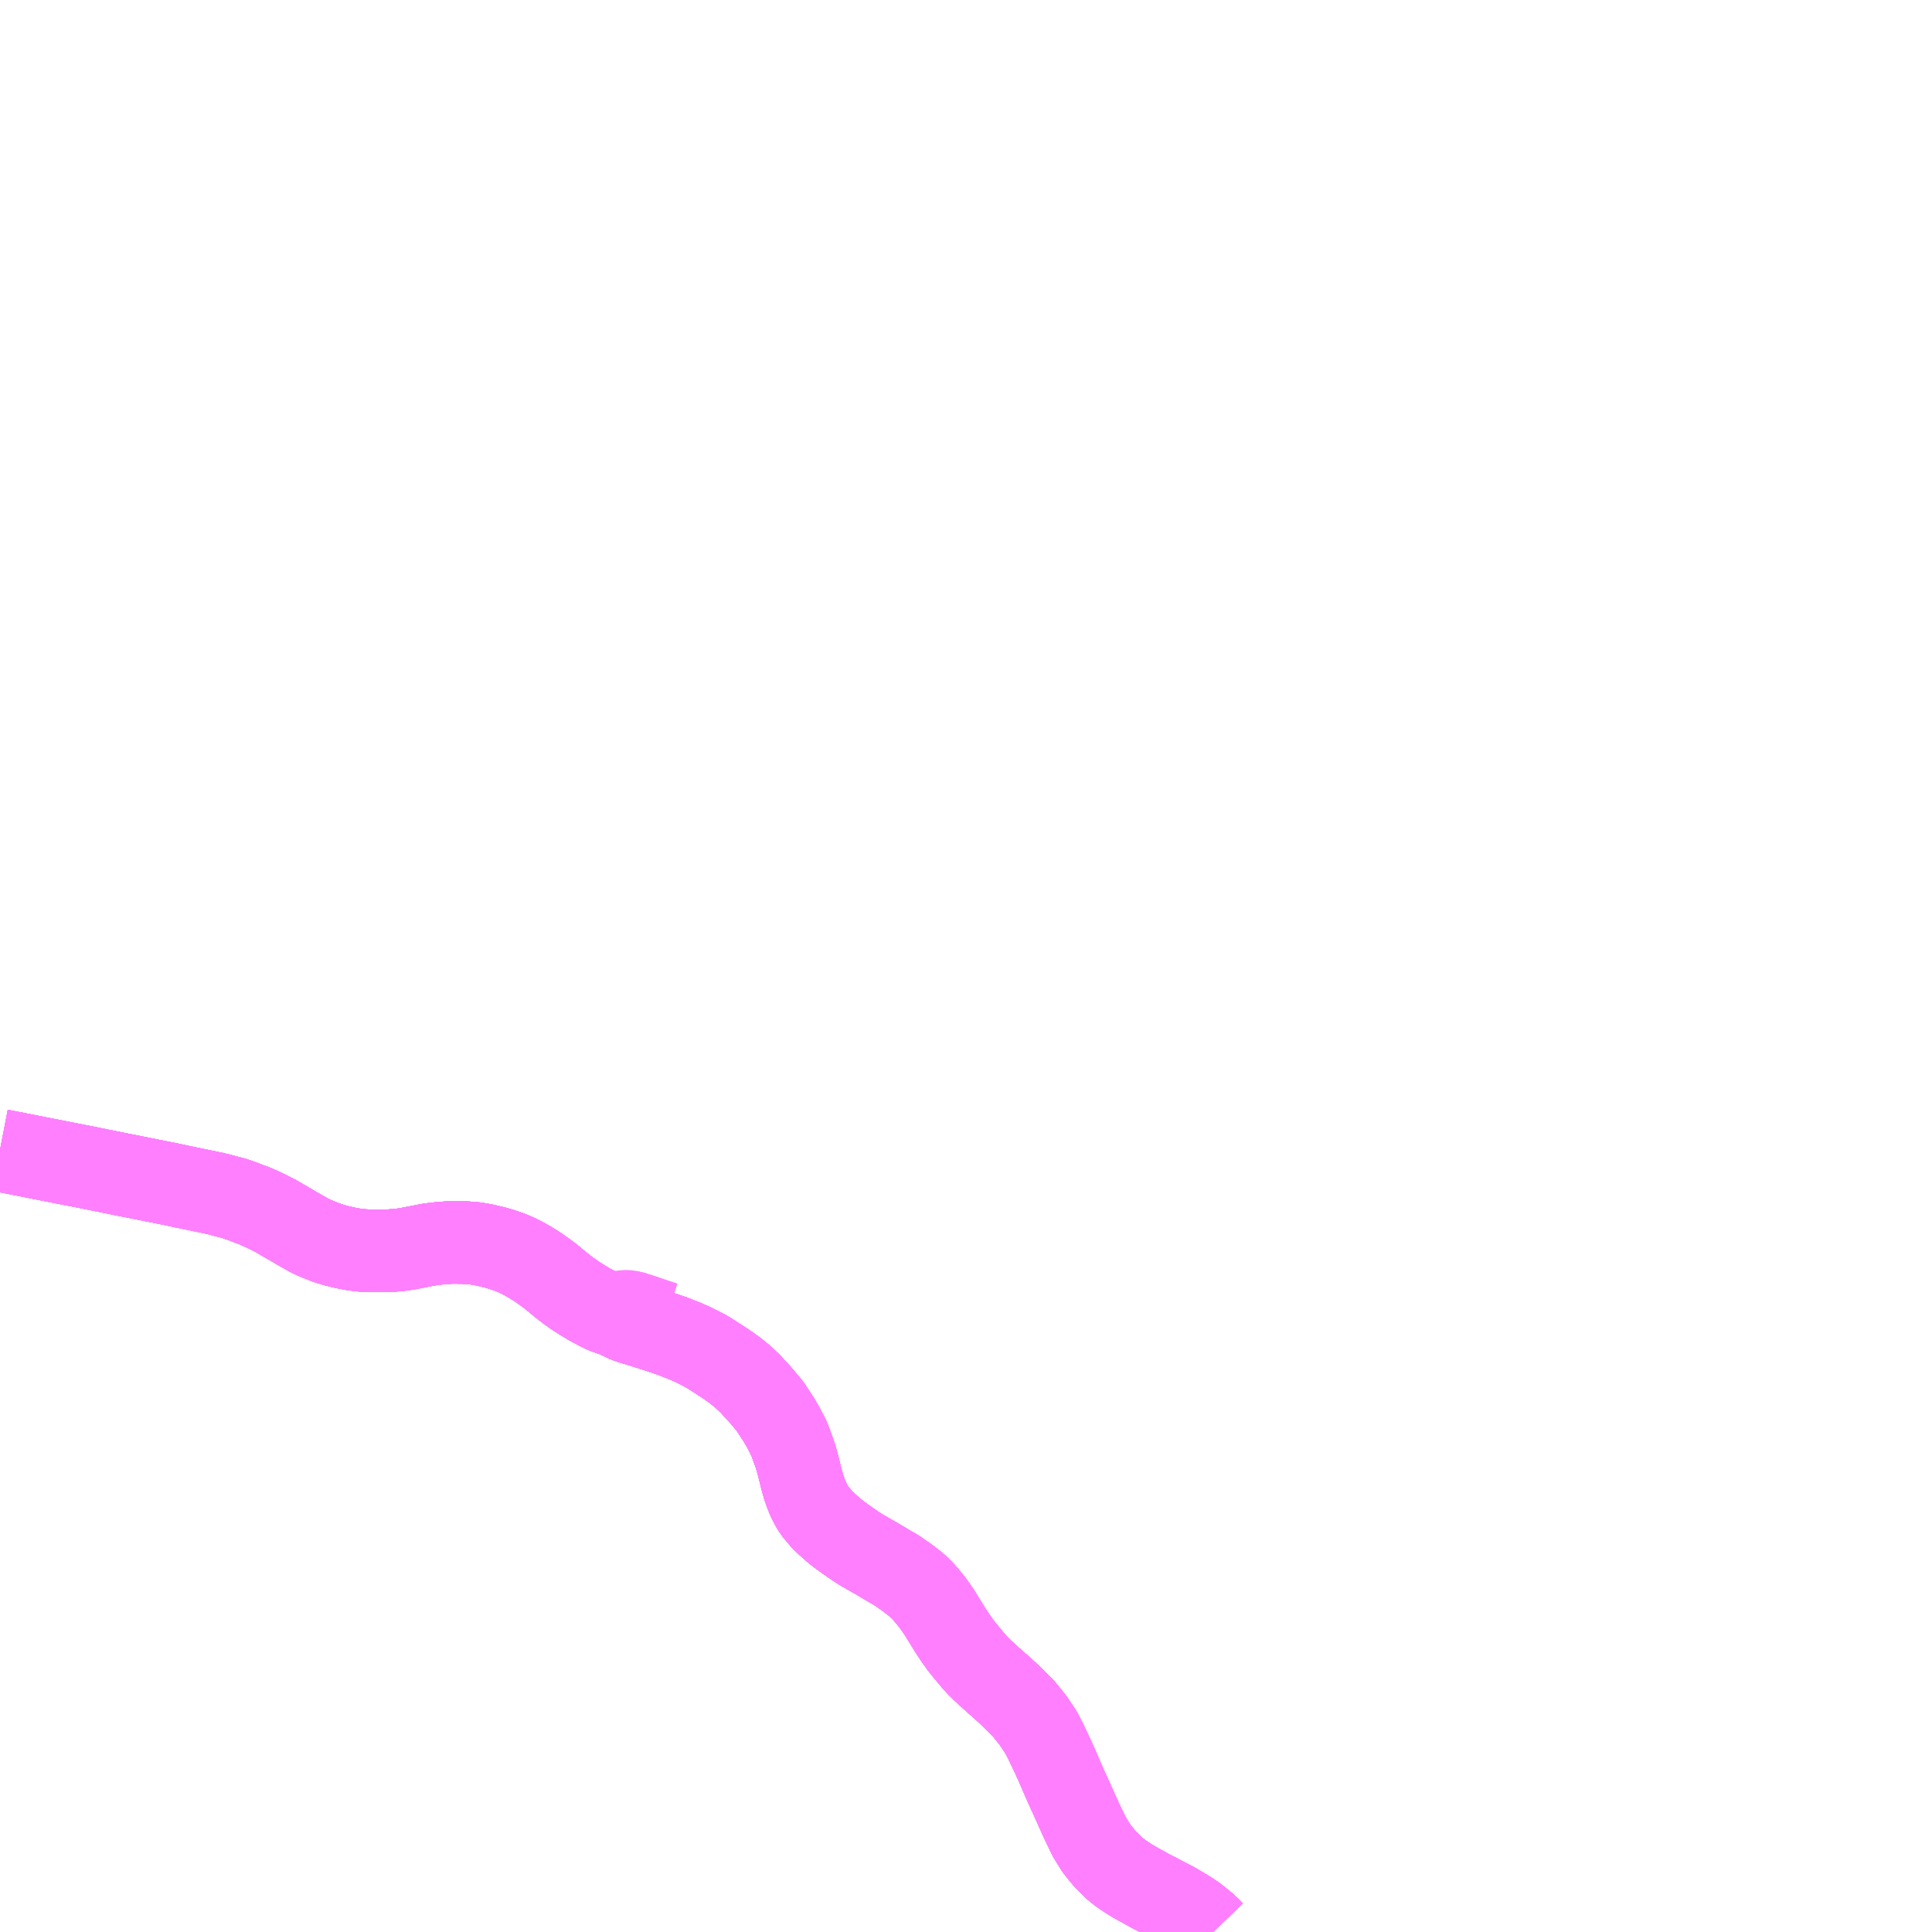 <?xml version="1.0" encoding="UTF-8"?>
<svg  xmlns="http://www.w3.org/2000/svg" xmlns:xlink="http://www.w3.org/1999/xlink" xmlns:go="http://purl.org/svgmap/profile" property="N07_001,N07_002,N07_003,N07_004,N07_005,N07_006,N07_007" viewBox="13939.453 -3779.297 17.578 17.578" go:dataArea="13939.453125 -3779.296875 17.578125 17.578125" >
<globalCoordinateSystem srsName="http://purl.org/crs/84" transform="matrix(100.0,0.0,0.0,-100.0,0.0,0.0)" />
<defs>
 <g id="p0" >
  <circle cx="0.0" cy="0.0" r="3" stroke="green" stroke-width="0.75" vector-effect="non-scaling-stroke" />
 </g>
</defs>
<g fill="none" fill-rule="evenodd" stroke="#FF00FF" stroke-width="0.75" opacity="0.5" vector-effect="non-scaling-stroke" stroke-linejoin="bevel" >
<path content="1,JRバス東北（株）,WEライナー号,4.0,4.0,4.0," xlink:title="1" d="M13939.453,-3768.831L13939.608,-3768.801L13939.795,-3768.764L13940.009,-3768.722L13940.023,-3768.719L13940.233,-3768.678L13940.554,-3768.613L13941.021,-3768.52L13941.099,-3768.503L13941.398,-3768.441L13941.454,-3768.428L13941.492,-3768.417L13941.556,-3768.401L13941.597,-3768.389L13941.662,-3768.366L13941.713,-3768.346L13941.766,-3768.327L13941.822,-3768.302L13941.87,-3768.28L13941.959,-3768.235L13942.078,-3768.166L13942.173,-3768.11L13942.255,-3768.064L13942.271,-3768.055L13942.325,-3768.03L13942.423,-3767.991L13942.503,-3767.966L13942.546,-3767.955L13942.609,-3767.941L13942.673,-3767.929L13942.714,-3767.924L13942.753,-3767.92L13942.839,-3767.916L13942.936,-3767.916L13942.996,-3767.918L13943.067,-3767.923L13943.125,-3767.93L13943.179,-3767.939L13943.322,-3767.967L13943.353,-3767.973L13943.403,-3767.98L13943.458,-3767.986L13943.498,-3767.989L13943.544,-3767.992L13943.558,-3767.993L13943.674,-3767.992L13943.736,-3767.988L13943.776,-3767.984L13943.815,-3767.978L13943.859,-3767.97L13943.956,-3767.947L13944.018,-3767.929L13944.071,-3767.911L13944.117,-3767.893L13944.165,-3767.872L13944.21,-3767.849L13944.246,-3767.829L13944.27,-3767.816L13944.297,-3767.799L13944.325,-3767.782L13944.355,-3767.762L13944.383,-3767.742L13944.406,-3767.726L13944.451,-3767.693L13944.476,-3767.673L13944.522,-3767.635L13944.587,-3767.582L13944.632,-3767.548L13944.664,-3767.526L13944.681,-3767.513L13944.754,-3767.467L13944.82,-3767.427L13944.893,-3767.389L13944.959,-3767.356L13945.048,-3767.326L13945.157,-3767.274L13945.216,-3767.255L13945.289,-3767.233L13945.348,-3767.214L13945.458,-3767.179L13945.573,-3767.14L13945.581,-3767.137L13945.59,-3767.133L13945.672,-3767.101L13945.686,-3767.095L13945.691,-3767.093L13945.759,-3767.063L13945.783,-3767.051L13945.789,-3767.048L13945.811,-3767.037L13945.871,-3767.006L13945.884,-3766.998L13945.91,-3766.983L13945.935,-3766.966L13946.051,-3766.892L13946.14,-3766.829L13946.173,-3766.802L13946.218,-3766.765L13946.278,-3766.708L13946.376,-3766.601L13946.458,-3766.503L13946.542,-3766.375L13946.588,-3766.294L13946.633,-3766.206L13946.652,-3766.156L13946.686,-3766.06L13946.704,-3766.001L13946.721,-3765.936L13946.742,-3765.851L13946.749,-3765.825L13946.766,-3765.765L13946.786,-3765.709L13946.808,-3765.654L13946.845,-3765.583L13946.876,-3765.539L13946.918,-3765.489L13946.937,-3765.468L13946.982,-3765.425L13947.033,-3765.379L13947.083,-3765.339L13947.15,-3765.29L13947.189,-3765.263L13947.238,-3765.229L13947.293,-3765.194L13947.389,-3765.139L13947.413,-3765.126L13947.543,-3765.048L13947.575,-3765.03L13947.587,-3765.023L13947.603,-3765.014L13947.706,-3764.943L13947.789,-3764.879L13947.828,-3764.841L13947.86,-3764.809L13947.91,-3764.75L13947.95,-3764.698L13948,-3764.626L13948.072,-3764.509L13948.103,-3764.459L13948.149,-3764.39L13948.195,-3764.325L13948.266,-3764.238L13948.321,-3764.173L13948.348,-3764.144L13948.395,-3764.097L13948.462,-3764.036L13948.527,-3763.978L13948.575,-3763.936L13948.64,-3763.876L13948.701,-3763.817L13948.77,-3763.746L13948.853,-3763.643L13948.886,-3763.593L13948.924,-3763.536L13948.944,-3763.498L13948.965,-3763.457L13949.029,-3763.323L13949.065,-3763.243L13949.094,-3763.177L13949.136,-3763.079L13949.208,-3762.921L13949.25,-3762.827L13949.295,-3762.727L13949.331,-3762.653L13949.359,-3762.593L13949.379,-3762.561L13949.391,-3762.541L13949.428,-3762.481L13949.456,-3762.446L13949.475,-3762.422L13949.506,-3762.385L13949.55,-3762.34L13949.588,-3762.303L13949.643,-3762.258L13949.672,-3762.238L13949.681,-3762.232L13949.726,-3762.202L13949.783,-3762.168L13949.92,-3762.092L13949.984,-3762.059L13949.992,-3762.055L13950.14,-3761.978L13950.236,-3761.921L13950.292,-3761.886L13950.335,-3761.856L13950.426,-3761.782L13950.464,-3761.746L13950.49,-3761.719"/>
<path content="1,会津乗合自動車,新潟線,4.0,4.0,4.0," xlink:title="1" d="M13950.49,-3761.719L13950.464,-3761.746L13950.426,-3761.782L13950.335,-3761.856L13950.292,-3761.886L13950.236,-3761.921L13950.14,-3761.978L13949.992,-3762.055L13949.984,-3762.059L13949.92,-3762.092L13949.783,-3762.168L13949.726,-3762.202L13949.681,-3762.232L13949.672,-3762.238L13949.643,-3762.258L13949.588,-3762.303L13949.55,-3762.34L13949.506,-3762.385L13949.475,-3762.422L13949.456,-3762.446L13949.428,-3762.481L13949.391,-3762.541L13949.379,-3762.561L13949.359,-3762.593L13949.331,-3762.653L13949.295,-3762.727L13949.25,-3762.827L13949.208,-3762.921L13949.136,-3763.079L13949.094,-3763.177L13949.065,-3763.243L13949.029,-3763.323L13948.965,-3763.457L13948.944,-3763.498L13948.924,-3763.536L13948.886,-3763.593L13948.853,-3763.643L13948.77,-3763.746L13948.701,-3763.817L13948.64,-3763.876L13948.575,-3763.936L13948.527,-3763.978L13948.462,-3764.036L13948.395,-3764.097L13948.348,-3764.144L13948.321,-3764.173L13948.266,-3764.238L13948.195,-3764.325L13948.149,-3764.39L13948.103,-3764.459L13948.072,-3764.509L13948,-3764.626L13947.95,-3764.698L13947.91,-3764.75L13947.86,-3764.809L13947.828,-3764.841L13947.789,-3764.879L13947.706,-3764.943L13947.603,-3765.014L13947.587,-3765.023L13947.575,-3765.03L13947.543,-3765.048L13947.413,-3765.126L13947.389,-3765.139L13947.293,-3765.194L13947.238,-3765.229L13947.189,-3765.263L13947.15,-3765.29L13947.083,-3765.339L13947.033,-3765.379L13946.982,-3765.425L13946.937,-3765.468L13946.918,-3765.489L13946.876,-3765.539L13946.845,-3765.583L13946.808,-3765.654L13946.786,-3765.709L13946.766,-3765.765L13946.749,-3765.825L13946.742,-3765.851L13946.721,-3765.936L13946.704,-3766.001L13946.686,-3766.06L13946.652,-3766.156L13946.633,-3766.206L13946.588,-3766.294L13946.542,-3766.375L13946.458,-3766.503L13946.376,-3766.601L13946.278,-3766.708L13946.218,-3766.765L13946.173,-3766.802L13946.14,-3766.829L13946.051,-3766.892L13945.935,-3766.966L13945.91,-3766.983L13945.884,-3766.998L13945.871,-3767.006L13945.811,-3767.037L13945.789,-3767.048L13945.783,-3767.051L13945.759,-3767.063L13945.691,-3767.093L13945.686,-3767.095L13945.672,-3767.101L13945.59,-3767.133L13945.581,-3767.137L13945.573,-3767.14L13945.458,-3767.179L13945.348,-3767.214L13945.289,-3767.233L13945.216,-3767.255L13945.157,-3767.274L13945.048,-3767.326L13944.959,-3767.356L13944.893,-3767.389L13944.82,-3767.427L13944.754,-3767.467L13944.681,-3767.513L13944.664,-3767.526L13944.632,-3767.548L13944.587,-3767.582L13944.522,-3767.635L13944.476,-3767.673L13944.451,-3767.693L13944.406,-3767.726L13944.383,-3767.742L13944.355,-3767.762L13944.325,-3767.782L13944.297,-3767.799L13944.27,-3767.816L13944.246,-3767.829L13944.21,-3767.849L13944.165,-3767.872L13944.117,-3767.893L13944.071,-3767.911L13944.018,-3767.929L13943.956,-3767.947L13943.859,-3767.97L13943.815,-3767.978L13943.776,-3767.984L13943.736,-3767.988L13943.674,-3767.992L13943.558,-3767.993L13943.544,-3767.992L13943.498,-3767.989L13943.458,-3767.986L13943.403,-3767.98L13943.353,-3767.973L13943.322,-3767.967L13943.179,-3767.939L13943.125,-3767.93L13943.067,-3767.923L13942.996,-3767.918L13942.936,-3767.916L13942.839,-3767.916L13942.753,-3767.92L13942.714,-3767.924L13942.673,-3767.929L13942.609,-3767.941L13942.546,-3767.955L13942.503,-3767.966L13942.423,-3767.991L13942.325,-3768.03L13942.271,-3768.055L13942.255,-3768.064L13942.173,-3768.11L13942.078,-3768.166L13941.959,-3768.235L13941.87,-3768.28L13941.822,-3768.302L13941.766,-3768.327L13941.713,-3768.346L13941.662,-3768.366L13941.597,-3768.389L13941.556,-3768.401L13941.492,-3768.417L13941.454,-3768.428L13941.398,-3768.441L13941.099,-3768.503L13941.021,-3768.52L13940.554,-3768.613L13940.233,-3768.678L13940.023,-3768.719L13940.009,-3768.722L13939.795,-3768.764L13939.608,-3768.801L13939.453,-3768.831"/>
<path content="1,北陸鉄道（株）,高速バス　金沢⇔仙台,1.0,1.0,1.0," xlink:title="1" d="M13950.49,-3761.719L13950.464,-3761.746L13950.426,-3761.782L13950.335,-3761.856L13950.292,-3761.886L13950.236,-3761.921L13950.14,-3761.978L13949.992,-3762.055L13949.984,-3762.059L13949.92,-3762.092L13949.783,-3762.168L13949.726,-3762.202L13949.681,-3762.232L13949.672,-3762.238L13949.643,-3762.258L13949.588,-3762.303L13949.55,-3762.34L13949.506,-3762.385L13949.475,-3762.422L13949.456,-3762.446L13949.428,-3762.481L13949.391,-3762.541L13949.379,-3762.561L13949.359,-3762.593L13949.331,-3762.653L13949.295,-3762.727L13949.25,-3762.827L13949.208,-3762.921L13949.136,-3763.079L13949.094,-3763.177L13949.065,-3763.243L13949.029,-3763.323L13948.965,-3763.457L13948.944,-3763.498L13948.924,-3763.536L13948.886,-3763.593L13948.853,-3763.643L13948.77,-3763.746L13948.701,-3763.817L13948.64,-3763.876L13948.575,-3763.936L13948.527,-3763.978L13948.462,-3764.036L13948.395,-3764.097L13948.348,-3764.144L13948.321,-3764.173L13948.266,-3764.238L13948.195,-3764.325L13948.149,-3764.39L13948.103,-3764.459L13948.072,-3764.509L13948,-3764.626L13947.95,-3764.698L13947.91,-3764.75L13947.86,-3764.809L13947.828,-3764.841L13947.789,-3764.879L13947.706,-3764.943L13947.603,-3765.014L13947.587,-3765.023L13947.575,-3765.03L13947.543,-3765.048L13947.413,-3765.126L13947.389,-3765.139L13947.293,-3765.194L13947.238,-3765.229L13947.189,-3765.263L13947.15,-3765.29L13947.083,-3765.339L13947.033,-3765.379L13946.982,-3765.425L13946.937,-3765.468L13946.918,-3765.489L13946.876,-3765.539L13946.845,-3765.583L13946.808,-3765.654L13946.786,-3765.709L13946.766,-3765.765L13946.749,-3765.825L13946.742,-3765.851L13946.721,-3765.936L13946.704,-3766.001L13946.686,-3766.06L13946.652,-3766.156L13946.633,-3766.206L13946.588,-3766.294L13946.542,-3766.375L13946.458,-3766.503L13946.376,-3766.601L13946.278,-3766.708L13946.218,-3766.765L13946.173,-3766.802L13946.14,-3766.829L13946.051,-3766.892L13945.935,-3766.966L13945.91,-3766.983L13945.884,-3766.998L13945.871,-3767.006L13945.811,-3767.037L13945.789,-3767.048L13945.783,-3767.051L13945.759,-3767.063L13945.691,-3767.093L13945.686,-3767.095L13945.672,-3767.101L13945.59,-3767.133L13945.581,-3767.137L13945.573,-3767.14L13945.458,-3767.179L13945.348,-3767.214L13945.289,-3767.233L13945.216,-3767.255L13945.157,-3767.274L13945.048,-3767.326L13944.959,-3767.356L13944.893,-3767.389L13944.82,-3767.427L13944.754,-3767.467L13944.681,-3767.513L13944.664,-3767.526L13944.632,-3767.548L13944.587,-3767.582L13944.522,-3767.635L13944.476,-3767.673L13944.451,-3767.693L13944.406,-3767.726L13944.383,-3767.742L13944.355,-3767.762L13944.325,-3767.782L13944.297,-3767.799L13944.27,-3767.816L13944.246,-3767.829L13944.21,-3767.849L13944.165,-3767.872L13944.117,-3767.893L13944.071,-3767.911L13944.018,-3767.929L13943.956,-3767.947L13943.859,-3767.97L13943.815,-3767.978L13943.776,-3767.984L13943.736,-3767.988L13943.674,-3767.992L13943.558,-3767.993L13943.544,-3767.992L13943.498,-3767.989L13943.458,-3767.986L13943.403,-3767.98L13943.353,-3767.973L13943.322,-3767.967L13943.179,-3767.939L13943.125,-3767.93L13943.067,-3767.923L13942.996,-3767.918L13942.936,-3767.916L13942.839,-3767.916L13942.753,-3767.92L13942.714,-3767.924L13942.673,-3767.929L13942.609,-3767.941L13942.546,-3767.955L13942.503,-3767.966L13942.423,-3767.991L13942.325,-3768.03L13942.271,-3768.055L13942.255,-3768.064L13942.173,-3768.11L13942.078,-3768.166L13941.959,-3768.235L13941.87,-3768.28L13941.822,-3768.302L13941.766,-3768.327L13941.713,-3768.346L13941.662,-3768.366L13941.597,-3768.389L13941.556,-3768.401L13941.492,-3768.417L13941.454,-3768.428L13941.398,-3768.441L13941.099,-3768.503L13941.021,-3768.52L13940.554,-3768.613L13940.233,-3768.678L13940.023,-3768.719L13940.009,-3768.722L13939.795,-3768.764L13939.608,-3768.801L13939.453,-3768.831"/>
<path content="1,宮城交通（株）,エトアール,1.0,1.0,1.0," xlink:title="1" d="M13939.453,-3768.831L13939.608,-3768.801L13939.795,-3768.764L13940.009,-3768.722L13940.023,-3768.719L13940.233,-3768.678L13940.554,-3768.613L13941.021,-3768.52L13941.099,-3768.503L13941.398,-3768.441L13941.454,-3768.428L13941.492,-3768.417L13941.556,-3768.401L13941.597,-3768.389L13941.662,-3768.366L13941.713,-3768.346L13941.766,-3768.327L13941.822,-3768.302L13941.87,-3768.28L13941.959,-3768.235L13942.078,-3768.166L13942.173,-3768.11L13942.255,-3768.064L13942.271,-3768.055L13942.325,-3768.03L13942.423,-3767.991L13942.503,-3767.966L13942.546,-3767.955L13942.609,-3767.941L13942.673,-3767.929L13942.714,-3767.924L13942.753,-3767.92L13942.839,-3767.916L13942.936,-3767.916L13942.996,-3767.918L13943.067,-3767.923L13943.125,-3767.93L13943.179,-3767.939L13943.322,-3767.967L13943.353,-3767.973L13943.403,-3767.98L13943.458,-3767.986L13943.498,-3767.989L13943.544,-3767.992L13943.558,-3767.993L13943.674,-3767.992L13943.736,-3767.988L13943.776,-3767.984L13943.815,-3767.978L13943.859,-3767.97L13943.956,-3767.947L13944.018,-3767.929L13944.071,-3767.911L13944.117,-3767.893L13944.165,-3767.872L13944.21,-3767.849L13944.246,-3767.829L13944.27,-3767.816L13944.297,-3767.799L13944.325,-3767.782L13944.355,-3767.762L13944.383,-3767.742L13944.406,-3767.726L13944.451,-3767.693L13944.476,-3767.673L13944.522,-3767.635L13944.587,-3767.582L13944.632,-3767.548L13944.664,-3767.526L13944.681,-3767.513L13944.754,-3767.467L13944.82,-3767.427L13944.893,-3767.389L13944.959,-3767.356L13945.048,-3767.326L13945.157,-3767.274L13945.216,-3767.255L13945.289,-3767.233L13945.348,-3767.214L13945.458,-3767.179L13945.573,-3767.14L13945.581,-3767.137L13945.59,-3767.133L13945.672,-3767.101L13945.686,-3767.095L13945.691,-3767.093L13945.759,-3767.063L13945.783,-3767.051L13945.789,-3767.048L13945.811,-3767.037L13945.871,-3767.006L13945.884,-3766.998L13945.91,-3766.983L13945.935,-3766.966L13946.051,-3766.892L13946.14,-3766.829L13946.173,-3766.802L13946.218,-3766.765L13946.278,-3766.708L13946.376,-3766.601L13946.458,-3766.503L13946.542,-3766.375L13946.588,-3766.294L13946.633,-3766.206L13946.652,-3766.156L13946.686,-3766.06L13946.704,-3766.001L13946.721,-3765.936L13946.742,-3765.851L13946.749,-3765.825L13946.766,-3765.765L13946.786,-3765.709L13946.808,-3765.654L13946.845,-3765.583L13946.876,-3765.539L13946.918,-3765.489L13946.937,-3765.468L13946.982,-3765.425L13947.033,-3765.379L13947.083,-3765.339L13947.15,-3765.29L13947.189,-3765.263L13947.238,-3765.229L13947.293,-3765.194L13947.389,-3765.139L13947.413,-3765.126L13947.543,-3765.048L13947.575,-3765.03L13947.587,-3765.023L13947.603,-3765.014L13947.706,-3764.943L13947.789,-3764.879L13947.828,-3764.841L13947.86,-3764.809L13947.91,-3764.75L13947.95,-3764.698L13948,-3764.626L13948.072,-3764.509L13948.103,-3764.459L13948.149,-3764.39L13948.195,-3764.325L13948.266,-3764.238L13948.321,-3764.173L13948.348,-3764.144L13948.395,-3764.097L13948.462,-3764.036L13948.527,-3763.978L13948.575,-3763.936L13948.64,-3763.876L13948.701,-3763.817L13948.77,-3763.746L13948.853,-3763.643L13948.886,-3763.593L13948.924,-3763.536L13948.944,-3763.498L13948.965,-3763.457L13949.029,-3763.323L13949.065,-3763.243L13949.094,-3763.177L13949.136,-3763.079L13949.208,-3762.921L13949.25,-3762.827L13949.295,-3762.727L13949.331,-3762.653L13949.359,-3762.593L13949.379,-3762.561L13949.391,-3762.541L13949.428,-3762.481L13949.456,-3762.446L13949.475,-3762.422L13949.506,-3762.385L13949.55,-3762.34L13949.588,-3762.303L13949.643,-3762.258L13949.672,-3762.238L13949.681,-3762.232L13949.726,-3762.202L13949.783,-3762.168L13949.92,-3762.092L13949.984,-3762.059L13949.992,-3762.055L13950.14,-3761.978L13950.236,-3761.921L13950.292,-3761.886L13950.335,-3761.856L13950.426,-3761.782L13950.464,-3761.746L13950.49,-3761.719"/>
<path content="1,宮城交通（株）,仙台～富山線,1.0,1.0,1.0," xlink:title="1" d="M13939.453,-3768.831L13939.608,-3768.801L13939.795,-3768.764L13940.009,-3768.722L13940.023,-3768.719L13940.233,-3768.678L13940.554,-3768.613L13941.021,-3768.52L13941.099,-3768.503L13941.398,-3768.441L13941.454,-3768.428L13941.492,-3768.417L13941.556,-3768.401L13941.597,-3768.389L13941.662,-3768.366L13941.713,-3768.346L13941.766,-3768.327L13941.822,-3768.302L13941.87,-3768.28L13941.959,-3768.235L13942.078,-3768.166L13942.173,-3768.11L13942.255,-3768.064L13942.271,-3768.055L13942.325,-3768.03L13942.423,-3767.991L13942.503,-3767.966L13942.546,-3767.955L13942.609,-3767.941L13942.673,-3767.929L13942.714,-3767.924L13942.753,-3767.92L13942.839,-3767.916L13942.936,-3767.916L13942.996,-3767.918L13943.067,-3767.923L13943.125,-3767.93L13943.179,-3767.939L13943.322,-3767.967L13943.353,-3767.973L13943.403,-3767.98L13943.458,-3767.986L13943.498,-3767.989L13943.544,-3767.992L13943.558,-3767.993L13943.674,-3767.992L13943.736,-3767.988L13943.776,-3767.984L13943.815,-3767.978L13943.859,-3767.97L13943.956,-3767.947L13944.018,-3767.929L13944.071,-3767.911L13944.117,-3767.893L13944.165,-3767.872L13944.21,-3767.849L13944.246,-3767.829L13944.27,-3767.816L13944.297,-3767.799L13944.325,-3767.782L13944.355,-3767.762L13944.383,-3767.742L13944.406,-3767.726L13944.451,-3767.693L13944.476,-3767.673L13944.522,-3767.635L13944.587,-3767.582L13944.632,-3767.548L13944.664,-3767.526L13944.681,-3767.513L13944.754,-3767.467L13944.82,-3767.427L13944.893,-3767.389L13944.959,-3767.356L13945.048,-3767.326L13945.157,-3767.274L13945.216,-3767.255L13945.289,-3767.233L13945.348,-3767.214L13945.458,-3767.179L13945.573,-3767.14L13945.581,-3767.137L13945.59,-3767.133L13945.672,-3767.101L13945.686,-3767.095L13945.691,-3767.093L13945.759,-3767.063L13945.783,-3767.051L13945.789,-3767.048L13945.811,-3767.037L13945.871,-3767.006L13945.884,-3766.998L13945.91,-3766.983L13945.935,-3766.966L13946.051,-3766.892L13946.14,-3766.829L13946.173,-3766.802L13946.218,-3766.765L13946.278,-3766.708L13946.376,-3766.601L13946.458,-3766.503L13946.542,-3766.375L13946.588,-3766.294L13946.633,-3766.206L13946.652,-3766.156L13946.686,-3766.06L13946.704,-3766.001L13946.721,-3765.936L13946.742,-3765.851L13946.749,-3765.825L13946.766,-3765.765L13946.786,-3765.709L13946.808,-3765.654L13946.845,-3765.583L13946.876,-3765.539L13946.918,-3765.489L13946.937,-3765.468L13946.982,-3765.425L13947.033,-3765.379L13947.083,-3765.339L13947.15,-3765.29L13947.189,-3765.263L13947.238,-3765.229L13947.293,-3765.194L13947.389,-3765.139L13947.413,-3765.126L13947.543,-3765.048L13947.575,-3765.03L13947.587,-3765.023L13947.603,-3765.014L13947.706,-3764.943L13947.789,-3764.879L13947.828,-3764.841L13947.86,-3764.809L13947.91,-3764.75L13947.95,-3764.698L13948,-3764.626L13948.072,-3764.509L13948.103,-3764.459L13948.149,-3764.39L13948.195,-3764.325L13948.266,-3764.238L13948.321,-3764.173L13948.348,-3764.144L13948.395,-3764.097L13948.462,-3764.036L13948.527,-3763.978L13948.575,-3763.936L13948.64,-3763.876L13948.701,-3763.817L13948.77,-3763.746L13948.853,-3763.643L13948.886,-3763.593L13948.924,-3763.536L13948.944,-3763.498L13948.965,-3763.457L13949.029,-3763.323L13949.065,-3763.243L13949.094,-3763.177L13949.136,-3763.079L13949.208,-3762.921L13949.25,-3762.827L13949.295,-3762.727L13949.331,-3762.653L13949.359,-3762.593L13949.379,-3762.561L13949.391,-3762.541L13949.428,-3762.481L13949.456,-3762.446L13949.475,-3762.422L13949.506,-3762.385L13949.55,-3762.34L13949.588,-3762.303L13949.643,-3762.258L13949.672,-3762.238L13949.681,-3762.232L13949.726,-3762.202L13949.783,-3762.168L13949.92,-3762.092L13949.984,-3762.059L13949.992,-3762.055L13950.14,-3761.978L13950.236,-3761.921L13950.292,-3761.886L13950.335,-3761.856L13950.426,-3761.782L13950.464,-3761.746L13950.49,-3761.719"/>
<path content="1,富山地方鉄道（株）,仙台（高速バス）,1.0,1.0,1.0," xlink:title="1" d="M13939.453,-3768.831L13939.608,-3768.801L13939.795,-3768.764L13940.009,-3768.722L13940.023,-3768.719L13940.233,-3768.678L13940.554,-3768.613L13941.021,-3768.52L13941.099,-3768.503L13941.398,-3768.441L13941.454,-3768.428L13941.492,-3768.417L13941.556,-3768.401L13941.597,-3768.389L13941.662,-3768.366L13941.713,-3768.346L13941.766,-3768.327L13941.822,-3768.302L13941.87,-3768.28L13941.959,-3768.235L13942.078,-3768.166L13942.173,-3768.11L13942.255,-3768.064L13942.271,-3768.055L13942.325,-3768.03L13942.423,-3767.991L13942.503,-3767.966L13942.546,-3767.955L13942.609,-3767.941L13942.673,-3767.929L13942.714,-3767.924L13942.753,-3767.92L13942.839,-3767.916L13942.936,-3767.916L13942.996,-3767.918L13943.067,-3767.923L13943.125,-3767.93L13943.179,-3767.939L13943.322,-3767.967L13943.353,-3767.973L13943.403,-3767.98L13943.458,-3767.986L13943.498,-3767.989L13943.544,-3767.992L13943.558,-3767.993L13943.674,-3767.992L13943.736,-3767.988L13943.776,-3767.984L13943.815,-3767.978L13943.859,-3767.97L13943.956,-3767.947L13944.018,-3767.929L13944.071,-3767.911L13944.117,-3767.893L13944.165,-3767.872L13944.21,-3767.849L13944.246,-3767.829L13944.27,-3767.816L13944.297,-3767.799L13944.325,-3767.782L13944.355,-3767.762L13944.383,-3767.742L13944.406,-3767.726L13944.451,-3767.693L13944.476,-3767.673L13944.522,-3767.635L13944.587,-3767.582L13944.632,-3767.548L13944.664,-3767.526L13944.681,-3767.513L13944.754,-3767.467L13944.82,-3767.427L13944.893,-3767.389L13944.959,-3767.356L13945.048,-3767.326L13945.157,-3767.274L13945.216,-3767.255L13945.289,-3767.233L13945.348,-3767.214L13945.458,-3767.179L13945.573,-3767.14L13945.581,-3767.137L13945.59,-3767.133L13945.672,-3767.101L13945.686,-3767.095L13945.691,-3767.093L13945.759,-3767.063L13945.783,-3767.051L13945.789,-3767.048L13945.811,-3767.037L13945.871,-3767.006L13945.884,-3766.998L13945.91,-3766.983L13945.935,-3766.966L13946.051,-3766.892L13946.14,-3766.829L13946.173,-3766.802L13946.218,-3766.765L13946.278,-3766.708L13946.376,-3766.601L13946.458,-3766.503L13946.542,-3766.375L13946.588,-3766.294L13946.633,-3766.206L13946.652,-3766.156L13946.686,-3766.06L13946.704,-3766.001L13946.721,-3765.936L13946.742,-3765.851L13946.749,-3765.825L13946.766,-3765.765L13946.786,-3765.709L13946.808,-3765.654L13946.845,-3765.583L13946.876,-3765.539L13946.918,-3765.489L13946.937,-3765.468L13946.982,-3765.425L13947.033,-3765.379L13947.083,-3765.339L13947.15,-3765.29L13947.189,-3765.263L13947.238,-3765.229L13947.293,-3765.194L13947.389,-3765.139L13947.413,-3765.126L13947.543,-3765.048L13947.575,-3765.03L13947.587,-3765.023L13947.603,-3765.014L13947.706,-3764.943L13947.789,-3764.879L13947.828,-3764.841L13947.86,-3764.809L13947.91,-3764.75L13947.95,-3764.698L13948,-3764.626L13948.072,-3764.509L13948.103,-3764.459L13948.149,-3764.39L13948.195,-3764.325L13948.266,-3764.238L13948.321,-3764.173L13948.348,-3764.144L13948.395,-3764.097L13948.462,-3764.036L13948.527,-3763.978L13948.575,-3763.936L13948.64,-3763.876L13948.701,-3763.817L13948.77,-3763.746L13948.853,-3763.643L13948.886,-3763.593L13948.924,-3763.536L13948.944,-3763.498L13948.965,-3763.457L13949.029,-3763.323L13949.065,-3763.243L13949.094,-3763.177L13949.136,-3763.079L13949.208,-3762.921L13949.25,-3762.827L13949.295,-3762.727L13949.331,-3762.653L13949.359,-3762.593L13949.379,-3762.561L13949.391,-3762.541L13949.428,-3762.481L13949.456,-3762.446L13949.475,-3762.422L13949.506,-3762.385L13949.55,-3762.34L13949.588,-3762.303L13949.643,-3762.258L13949.672,-3762.238L13949.681,-3762.232L13949.726,-3762.202L13949.783,-3762.168L13949.92,-3762.092L13949.984,-3762.059L13949.992,-3762.055L13950.14,-3761.978L13950.236,-3761.921L13950.292,-3761.886L13950.335,-3761.856L13950.426,-3761.782L13950.464,-3761.746L13950.49,-3761.719"/>
<path content="1,新潟交通（株）・JRバス東北,仙台高速バス,8.0,8.0,8.0," xlink:title="1" d="M13939.453,-3768.831L13939.608,-3768.801L13939.795,-3768.764L13940.009,-3768.722L13940.023,-3768.719L13940.233,-3768.678L13940.554,-3768.613L13941.021,-3768.52L13941.099,-3768.503L13941.398,-3768.441L13941.454,-3768.428L13941.492,-3768.417L13941.556,-3768.401L13941.597,-3768.389L13941.662,-3768.366L13941.713,-3768.346L13941.766,-3768.327L13941.822,-3768.302L13941.87,-3768.28L13941.959,-3768.235L13942.078,-3768.166L13942.173,-3768.11L13942.255,-3768.064L13942.271,-3768.055L13942.325,-3768.03L13942.423,-3767.991L13942.503,-3767.966L13942.546,-3767.955L13942.609,-3767.941L13942.673,-3767.929L13942.714,-3767.924L13942.753,-3767.92L13942.839,-3767.916L13942.936,-3767.916L13942.996,-3767.918L13943.067,-3767.923L13943.125,-3767.93L13943.179,-3767.939L13943.322,-3767.967L13943.353,-3767.973L13943.403,-3767.98L13943.458,-3767.986L13943.498,-3767.989L13943.544,-3767.992L13943.558,-3767.993L13943.674,-3767.992L13943.736,-3767.988L13943.776,-3767.984L13943.815,-3767.978L13943.859,-3767.97L13943.956,-3767.947L13944.018,-3767.929L13944.071,-3767.911L13944.117,-3767.893L13944.165,-3767.872L13944.21,-3767.849L13944.246,-3767.829L13944.27,-3767.816L13944.297,-3767.799L13944.325,-3767.782L13944.355,-3767.762L13944.383,-3767.742L13944.406,-3767.726L13944.451,-3767.693L13944.476,-3767.673L13944.522,-3767.635L13944.587,-3767.582L13944.632,-3767.548L13944.664,-3767.526L13944.681,-3767.513L13944.754,-3767.467L13944.82,-3767.427L13944.893,-3767.389L13944.959,-3767.356L13945.048,-3767.326L13945.157,-3767.274L13945.216,-3767.255L13945.289,-3767.233L13945.348,-3767.214L13945.458,-3767.179L13945.573,-3767.14L13945.581,-3767.137L13945.59,-3767.133L13945.672,-3767.101L13945.686,-3767.095L13945.691,-3767.093L13945.759,-3767.063L13945.783,-3767.051L13945.789,-3767.048L13945.811,-3767.037L13945.871,-3767.006L13945.884,-3766.998L13945.91,-3766.983L13945.935,-3766.966L13946.051,-3766.892L13946.14,-3766.829L13946.173,-3766.802L13946.218,-3766.765L13946.278,-3766.708L13946.376,-3766.601L13946.458,-3766.503L13946.542,-3766.375L13946.588,-3766.294L13946.633,-3766.206L13946.652,-3766.156L13946.686,-3766.06L13946.704,-3766.001L13946.721,-3765.936L13946.742,-3765.851L13946.749,-3765.825L13946.766,-3765.765L13946.786,-3765.709L13946.808,-3765.654L13946.845,-3765.583L13946.876,-3765.539L13946.918,-3765.489L13946.937,-3765.468L13946.982,-3765.425L13947.033,-3765.379L13947.083,-3765.339L13947.15,-3765.29L13947.189,-3765.263L13947.238,-3765.229L13947.293,-3765.194L13947.389,-3765.139L13947.413,-3765.126L13947.543,-3765.048L13947.575,-3765.03L13947.587,-3765.023L13947.603,-3765.014L13947.706,-3764.943L13947.789,-3764.879L13947.828,-3764.841L13947.86,-3764.809L13947.91,-3764.75L13947.95,-3764.698L13948,-3764.626L13948.072,-3764.509L13948.103,-3764.459L13948.149,-3764.39L13948.195,-3764.325L13948.266,-3764.238L13948.321,-3764.173L13948.348,-3764.144L13948.395,-3764.097L13948.462,-3764.036L13948.527,-3763.978L13948.575,-3763.936L13948.64,-3763.876L13948.701,-3763.817L13948.77,-3763.746L13948.853,-3763.643L13948.886,-3763.593L13948.924,-3763.536L13948.944,-3763.498L13948.965,-3763.457L13949.029,-3763.323L13949.065,-3763.243L13949.094,-3763.177L13949.136,-3763.079L13949.208,-3762.921L13949.25,-3762.827L13949.295,-3762.727L13949.331,-3762.653L13949.359,-3762.593L13949.379,-3762.561L13949.391,-3762.541L13949.428,-3762.481L13949.456,-3762.446L13949.475,-3762.422L13949.506,-3762.385L13949.55,-3762.34L13949.588,-3762.303L13949.643,-3762.258L13949.672,-3762.238L13949.681,-3762.232L13949.726,-3762.202L13949.783,-3762.168L13949.92,-3762.092L13949.984,-3762.059L13949.992,-3762.055L13950.14,-3761.978L13950.236,-3761.921L13950.292,-3761.886L13950.335,-3761.856L13950.426,-3761.782L13950.464,-3761.746L13950.49,-3761.719"/>
<path content="1,新潟交通（株）・会津乗合自動車（株）,会津若松高速バス,4.0,4.0,4.0," xlink:title="1" d="M13945.048,-3767.326L13945.157,-3767.274L13945.216,-3767.255L13945.289,-3767.233L13945.348,-3767.214L13945.458,-3767.179L13945.573,-3767.14L13945.581,-3767.137L13945.59,-3767.133L13945.672,-3767.101L13945.686,-3767.095L13945.691,-3767.093L13945.759,-3767.063L13945.783,-3767.051L13945.789,-3767.048L13945.811,-3767.037L13945.871,-3767.006L13945.884,-3766.998L13945.91,-3766.983L13945.935,-3766.966L13946.051,-3766.892L13946.14,-3766.829L13946.173,-3766.802L13946.218,-3766.765L13946.278,-3766.708L13946.376,-3766.601L13946.458,-3766.503L13946.542,-3766.375L13946.588,-3766.294L13946.633,-3766.206L13946.652,-3766.156L13946.686,-3766.06L13946.704,-3766.001L13946.721,-3765.936L13946.742,-3765.851L13946.749,-3765.825L13946.766,-3765.765L13946.786,-3765.709L13946.808,-3765.654L13946.845,-3765.583L13946.876,-3765.539L13946.918,-3765.489L13946.937,-3765.468L13946.982,-3765.425L13947.033,-3765.379L13947.083,-3765.339L13947.15,-3765.29L13947.189,-3765.263L13947.238,-3765.229L13947.293,-3765.194L13947.389,-3765.139L13947.413,-3765.126L13947.543,-3765.048L13947.575,-3765.03L13947.587,-3765.023L13947.603,-3765.014L13947.706,-3764.943L13947.789,-3764.879L13947.828,-3764.841L13947.86,-3764.809L13947.91,-3764.75L13947.95,-3764.698L13948,-3764.626L13948.072,-3764.509L13948.103,-3764.459L13948.149,-3764.39L13948.195,-3764.325L13948.266,-3764.238L13948.321,-3764.173L13948.348,-3764.144L13948.395,-3764.097L13948.462,-3764.036L13948.527,-3763.978L13948.575,-3763.936L13948.64,-3763.876L13948.701,-3763.817L13948.77,-3763.746L13948.853,-3763.643L13948.886,-3763.593L13948.924,-3763.536L13948.944,-3763.498L13948.965,-3763.457L13949.029,-3763.323L13949.065,-3763.243L13949.094,-3763.177L13949.136,-3763.079L13949.208,-3762.921L13949.25,-3762.827L13949.295,-3762.727L13949.331,-3762.653L13949.359,-3762.593L13949.379,-3762.561L13949.391,-3762.541L13949.428,-3762.481L13949.456,-3762.446L13949.475,-3762.422L13949.506,-3762.385L13949.55,-3762.34L13949.588,-3762.303L13949.643,-3762.258L13949.672,-3762.238L13949.681,-3762.232L13949.726,-3762.202L13949.783,-3762.168L13949.92,-3762.092L13949.984,-3762.059L13949.992,-3762.055L13950.14,-3761.978L13950.236,-3761.921L13950.292,-3761.886L13950.335,-3761.856L13950.426,-3761.782L13950.464,-3761.746L13950.49,-3761.719"/>
<path content="1,新潟交通（株）・会津乗合自動車（株）,会津若松高速バス,4.0,4.0,4.0," xlink:title="1" d="M13945.048,-3767.326L13945.053,-3767.332L13945.058,-3767.338L13945.077,-3767.35L13945.089,-3767.356L13945.096,-3767.358L13945.117,-3767.364L13945.135,-3767.367L13945.151,-3767.367L13945.163,-3767.366L13945.18,-3767.364L13945.204,-3767.36L13945.242,-3767.348L13945.297,-3767.33L13945.433,-3767.284L13945.501,-3767.262L13945.523,-3767.257L13945.544,-3767.255L13945.56,-3767.271"/>
<path content="1,新潟交通（株）・会津乗合自動車（株）,会津若松高速バス,4.0,4.0,4.0," xlink:title="1" d="M13939.453,-3768.831L13939.608,-3768.801L13939.795,-3768.764L13940.009,-3768.722L13940.023,-3768.719L13940.233,-3768.678L13940.554,-3768.613L13941.021,-3768.52L13941.099,-3768.503L13941.398,-3768.441L13941.454,-3768.428L13941.492,-3768.417L13941.556,-3768.401L13941.597,-3768.389L13941.662,-3768.366L13941.713,-3768.346L13941.766,-3768.327L13941.822,-3768.302L13941.87,-3768.28L13941.959,-3768.235L13942.078,-3768.166L13942.173,-3768.11L13942.255,-3768.064L13942.271,-3768.055L13942.325,-3768.03L13942.423,-3767.991L13942.503,-3767.966L13942.546,-3767.955L13942.609,-3767.941L13942.673,-3767.929L13942.714,-3767.924L13942.753,-3767.92L13942.839,-3767.916L13942.936,-3767.916L13942.996,-3767.918L13943.067,-3767.923L13943.125,-3767.93L13943.179,-3767.939L13943.322,-3767.967L13943.353,-3767.973L13943.403,-3767.98L13943.458,-3767.986L13943.498,-3767.989L13943.544,-3767.992L13943.558,-3767.993L13943.674,-3767.992L13943.736,-3767.988L13943.776,-3767.984L13943.815,-3767.978L13943.859,-3767.97L13943.956,-3767.947L13944.018,-3767.929L13944.071,-3767.911L13944.117,-3767.893L13944.165,-3767.872L13944.21,-3767.849L13944.246,-3767.829L13944.27,-3767.816L13944.297,-3767.799L13944.325,-3767.782L13944.355,-3767.762L13944.383,-3767.742L13944.406,-3767.726L13944.451,-3767.693L13944.476,-3767.673L13944.522,-3767.635L13944.587,-3767.582L13944.632,-3767.548L13944.664,-3767.526L13944.681,-3767.513L13944.754,-3767.467L13944.82,-3767.427L13944.893,-3767.389L13944.959,-3767.356L13945.048,-3767.326"/>
<path content="1,新潟交通（株）・福島交通（株）,郡山高速バス,2.0,2.0,2.0," xlink:title="1" d="M13950.49,-3761.719L13950.464,-3761.746L13950.426,-3761.782L13950.335,-3761.856L13950.292,-3761.886L13950.236,-3761.921L13950.14,-3761.978L13949.992,-3762.055L13949.984,-3762.059L13949.92,-3762.092L13949.783,-3762.168L13949.726,-3762.202L13949.681,-3762.232L13949.672,-3762.238L13949.643,-3762.258L13949.588,-3762.303L13949.55,-3762.34L13949.506,-3762.385L13949.475,-3762.422L13949.456,-3762.446L13949.428,-3762.481L13949.391,-3762.541L13949.379,-3762.561L13949.359,-3762.593L13949.331,-3762.653L13949.295,-3762.727L13949.25,-3762.827L13949.208,-3762.921L13949.136,-3763.079L13949.094,-3763.177L13949.065,-3763.243L13949.029,-3763.323L13948.965,-3763.457L13948.944,-3763.498L13948.924,-3763.536L13948.886,-3763.593L13948.853,-3763.643L13948.77,-3763.746L13948.701,-3763.817L13948.64,-3763.876L13948.575,-3763.936L13948.527,-3763.978L13948.462,-3764.036L13948.395,-3764.097L13948.348,-3764.144L13948.321,-3764.173L13948.266,-3764.238L13948.195,-3764.325L13948.149,-3764.39L13948.103,-3764.459L13948.072,-3764.509L13948,-3764.626L13947.95,-3764.698L13947.91,-3764.75L13947.86,-3764.809L13947.828,-3764.841L13947.789,-3764.879L13947.706,-3764.943L13947.603,-3765.014L13947.587,-3765.023L13947.575,-3765.03L13947.543,-3765.048L13947.413,-3765.126L13947.389,-3765.139L13947.293,-3765.194L13947.238,-3765.229L13947.189,-3765.263L13947.15,-3765.29L13947.083,-3765.339L13947.033,-3765.379L13946.982,-3765.425L13946.937,-3765.468L13946.918,-3765.489L13946.876,-3765.539L13946.845,-3765.583L13946.808,-3765.654L13946.786,-3765.709L13946.766,-3765.765L13946.749,-3765.825L13946.742,-3765.851L13946.721,-3765.936L13946.704,-3766.001L13946.686,-3766.06L13946.652,-3766.156L13946.633,-3766.206L13946.588,-3766.294L13946.542,-3766.375L13946.458,-3766.503L13946.376,-3766.601L13946.278,-3766.708L13946.218,-3766.765L13946.173,-3766.802L13946.14,-3766.829L13946.051,-3766.892L13945.935,-3766.966L13945.91,-3766.983L13945.884,-3766.998L13945.871,-3767.006L13945.811,-3767.037L13945.789,-3767.048L13945.783,-3767.051L13945.759,-3767.063L13945.691,-3767.093L13945.686,-3767.095L13945.672,-3767.101L13945.59,-3767.133L13945.581,-3767.137L13945.573,-3767.14L13945.458,-3767.179L13945.348,-3767.214L13945.289,-3767.233L13945.216,-3767.255L13945.157,-3767.274L13945.048,-3767.326L13944.959,-3767.356L13944.893,-3767.389L13944.82,-3767.427L13944.754,-3767.467L13944.681,-3767.513L13944.664,-3767.526L13944.632,-3767.548L13944.587,-3767.582L13944.522,-3767.635L13944.476,-3767.673L13944.451,-3767.693L13944.406,-3767.726L13944.383,-3767.742L13944.355,-3767.762L13944.325,-3767.782L13944.297,-3767.799L13944.27,-3767.816L13944.246,-3767.829L13944.21,-3767.849L13944.165,-3767.872L13944.117,-3767.893L13944.071,-3767.911L13944.018,-3767.929L13943.956,-3767.947L13943.859,-3767.97L13943.815,-3767.978L13943.776,-3767.984L13943.736,-3767.988L13943.674,-3767.992L13943.558,-3767.993L13943.544,-3767.992L13943.498,-3767.989L13943.458,-3767.986L13943.403,-3767.98L13943.353,-3767.973L13943.322,-3767.967L13943.179,-3767.939L13943.125,-3767.93L13943.067,-3767.923L13942.996,-3767.918L13942.936,-3767.916L13942.839,-3767.916L13942.753,-3767.92L13942.714,-3767.924L13942.673,-3767.929L13942.609,-3767.941L13942.546,-3767.955L13942.503,-3767.966L13942.423,-3767.991L13942.325,-3768.03L13942.271,-3768.055L13942.255,-3768.064L13942.173,-3768.11L13942.078,-3768.166L13941.959,-3768.235L13941.87,-3768.28L13941.822,-3768.302L13941.766,-3768.327L13941.713,-3768.346L13941.662,-3768.366L13941.597,-3768.389L13941.556,-3768.401L13941.492,-3768.417L13941.454,-3768.428L13941.398,-3768.441L13941.099,-3768.503L13941.021,-3768.52L13940.554,-3768.613L13940.233,-3768.678L13940.023,-3768.719L13940.009,-3768.722L13939.795,-3768.764L13939.608,-3768.801L13939.453,-3768.831"/>
<path content="1,福島交通（株）,郡山駅前～万代シティバスセンター,1.0,1.0,1.0," xlink:title="1" d="M13950.49,-3761.719L13950.464,-3761.746L13950.426,-3761.782L13950.335,-3761.856L13950.292,-3761.886L13950.236,-3761.921L13950.14,-3761.978L13949.992,-3762.055L13949.984,-3762.059L13949.92,-3762.092L13949.783,-3762.168L13949.726,-3762.202L13949.681,-3762.232L13949.672,-3762.238L13949.643,-3762.258L13949.588,-3762.303L13949.55,-3762.34L13949.506,-3762.385L13949.475,-3762.422L13949.456,-3762.446L13949.428,-3762.481L13949.391,-3762.541L13949.379,-3762.561L13949.359,-3762.593L13949.331,-3762.653L13949.295,-3762.727L13949.25,-3762.827L13949.208,-3762.921L13949.136,-3763.079L13949.094,-3763.177L13949.065,-3763.243L13949.029,-3763.323L13948.965,-3763.457L13948.944,-3763.498L13948.924,-3763.536L13948.886,-3763.593L13948.853,-3763.643L13948.77,-3763.746L13948.701,-3763.817L13948.64,-3763.876L13948.575,-3763.936L13948.527,-3763.978L13948.462,-3764.036L13948.395,-3764.097L13948.348,-3764.144L13948.321,-3764.173L13948.266,-3764.238L13948.195,-3764.325L13948.149,-3764.39L13948.103,-3764.459L13948.072,-3764.509L13948,-3764.626L13947.95,-3764.698L13947.91,-3764.75L13947.86,-3764.809L13947.828,-3764.841L13947.789,-3764.879L13947.706,-3764.943L13947.603,-3765.014L13947.587,-3765.023L13947.575,-3765.03L13947.543,-3765.048L13947.413,-3765.126L13947.389,-3765.139L13947.293,-3765.194L13947.238,-3765.229L13947.189,-3765.263L13947.15,-3765.29L13947.083,-3765.339L13947.033,-3765.379L13946.982,-3765.425L13946.937,-3765.468L13946.918,-3765.489L13946.876,-3765.539L13946.845,-3765.583L13946.808,-3765.654L13946.786,-3765.709L13946.766,-3765.765L13946.749,-3765.825L13946.742,-3765.851L13946.721,-3765.936L13946.704,-3766.001L13946.686,-3766.06L13946.652,-3766.156L13946.633,-3766.206L13946.588,-3766.294L13946.542,-3766.375L13946.458,-3766.503L13946.376,-3766.601L13946.278,-3766.708L13946.218,-3766.765L13946.173,-3766.802L13946.14,-3766.829L13946.051,-3766.892L13945.935,-3766.966L13945.91,-3766.983L13945.884,-3766.998L13945.871,-3767.006L13945.811,-3767.037L13945.789,-3767.048L13945.783,-3767.051L13945.759,-3767.063L13945.691,-3767.093L13945.686,-3767.095L13945.672,-3767.101L13945.59,-3767.133L13945.581,-3767.137L13945.573,-3767.14L13945.458,-3767.179L13945.348,-3767.214L13945.289,-3767.233L13945.216,-3767.255L13945.157,-3767.274L13945.048,-3767.326L13944.959,-3767.356L13944.893,-3767.389L13944.82,-3767.427L13944.754,-3767.467L13944.681,-3767.513L13944.664,-3767.526L13944.632,-3767.548L13944.587,-3767.582L13944.522,-3767.635L13944.476,-3767.673L13944.451,-3767.693L13944.406,-3767.726L13944.383,-3767.742L13944.355,-3767.762L13944.325,-3767.782L13944.297,-3767.799L13944.27,-3767.816L13944.246,-3767.829L13944.21,-3767.849L13944.165,-3767.872L13944.117,-3767.893L13944.071,-3767.911L13944.018,-3767.929L13943.956,-3767.947L13943.859,-3767.97L13943.815,-3767.978L13943.776,-3767.984L13943.736,-3767.988L13943.674,-3767.992L13943.558,-3767.993L13943.544,-3767.992L13943.498,-3767.989L13943.458,-3767.986L13943.403,-3767.98L13943.353,-3767.973L13943.322,-3767.967L13943.179,-3767.939L13943.125,-3767.93L13943.067,-3767.923L13942.996,-3767.918L13942.936,-3767.916L13942.839,-3767.916L13942.753,-3767.92L13942.714,-3767.924L13942.673,-3767.929L13942.609,-3767.941L13942.546,-3767.955L13942.503,-3767.966L13942.423,-3767.991L13942.325,-3768.03L13942.271,-3768.055L13942.255,-3768.064L13942.173,-3768.11L13942.078,-3768.166L13941.959,-3768.235L13941.87,-3768.28L13941.822,-3768.302L13941.766,-3768.327L13941.713,-3768.346L13941.662,-3768.366L13941.597,-3768.389L13941.556,-3768.401L13941.492,-3768.417L13941.454,-3768.428L13941.398,-3768.441L13941.099,-3768.503L13941.021,-3768.52L13940.554,-3768.613L13940.233,-3768.678L13940.023,-3768.719L13940.009,-3768.722L13939.795,-3768.764L13939.608,-3768.801L13939.453,-3768.831"/>
</g>
</svg>
